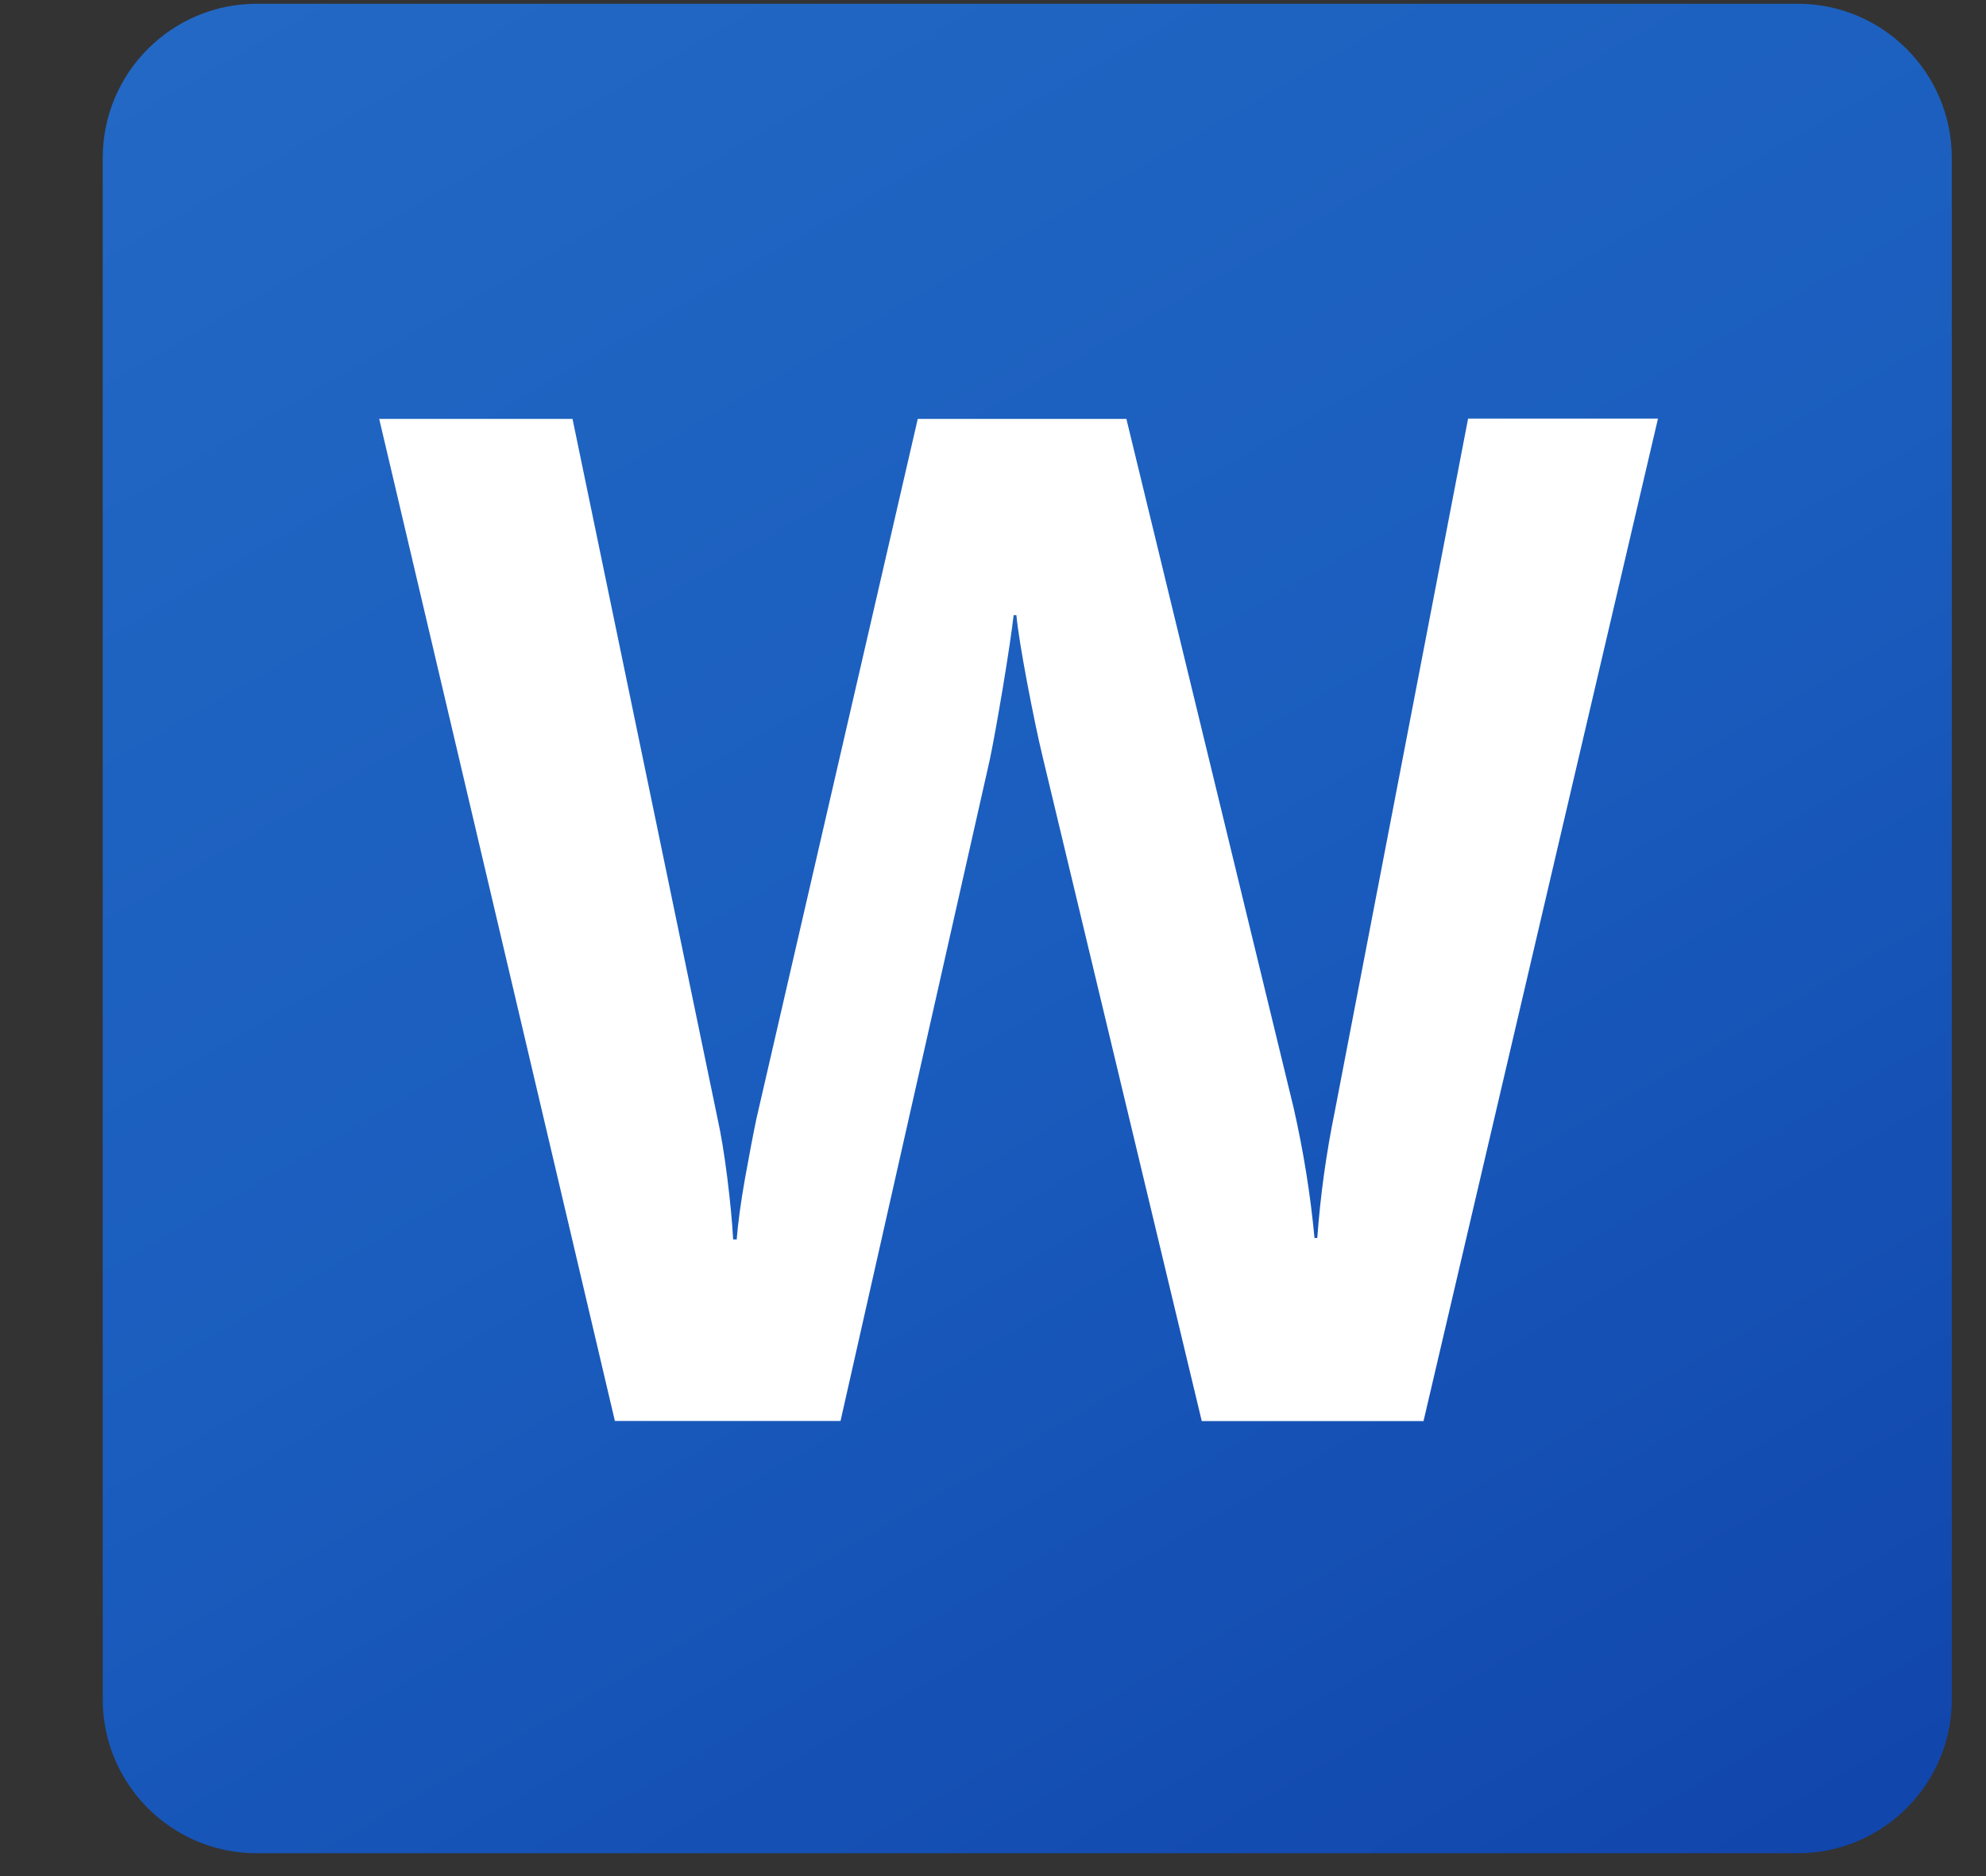 <svg width="18" height="17" viewBox="0 0 18 17" fill="none" xmlns="http://www.w3.org/2000/svg">
<rect x="0" y="0" width="18" height="17" fill="#333333" stroke="none"/>
<path d="M2.327 0.034H16.293C17.064 0.034 17.69 0.66 17.69 1.431V15.397C17.69 16.168 17.064 16.793 16.293 16.793H2.327C1.556 16.793 0.931 16.168 0.931 15.397V1.431C0.931 0.66 1.556 0.034 2.327 0.034Z" fill="url(#paint0_linear_81_7502)"/>
<path d="M6.591 10.667C6.618 10.883 6.636 11.07 6.645 11.231H6.677C6.689 11.079 6.714 10.895 6.752 10.68C6.791 10.465 6.825 10.284 6.856 10.136L8.318 3.796H10.209L11.725 10.04C11.813 10.428 11.877 10.822 11.914 11.218H11.939C11.967 10.834 12.02 10.453 12.097 10.075L13.306 3.793H15.027L12.902 12.877H10.892L9.451 6.862C9.409 6.689 9.362 6.462 9.309 6.184C9.257 5.906 9.224 5.702 9.212 5.574H9.187C9.17 5.722 9.137 5.942 9.089 6.233C9.04 6.524 9.001 6.739 8.972 6.879L7.618 12.876H5.573L3.437 3.796H5.189L6.506 10.148C6.535 10.279 6.564 10.453 6.591 10.667Z" fill="white"/>
<defs>
<linearGradient id="paint0_linear_81_7502" x1="-5.628" y1="4.411" x2="5.308" y2="23.352" gradientUnits="userSpaceOnUse">
<stop stop-color="#2368C4"/>
<stop offset="0.5" stop-color="#1A5DBE"/>
<stop offset="1" stop-color="#1146AC"/>
</linearGradient>
</defs>
</svg>
